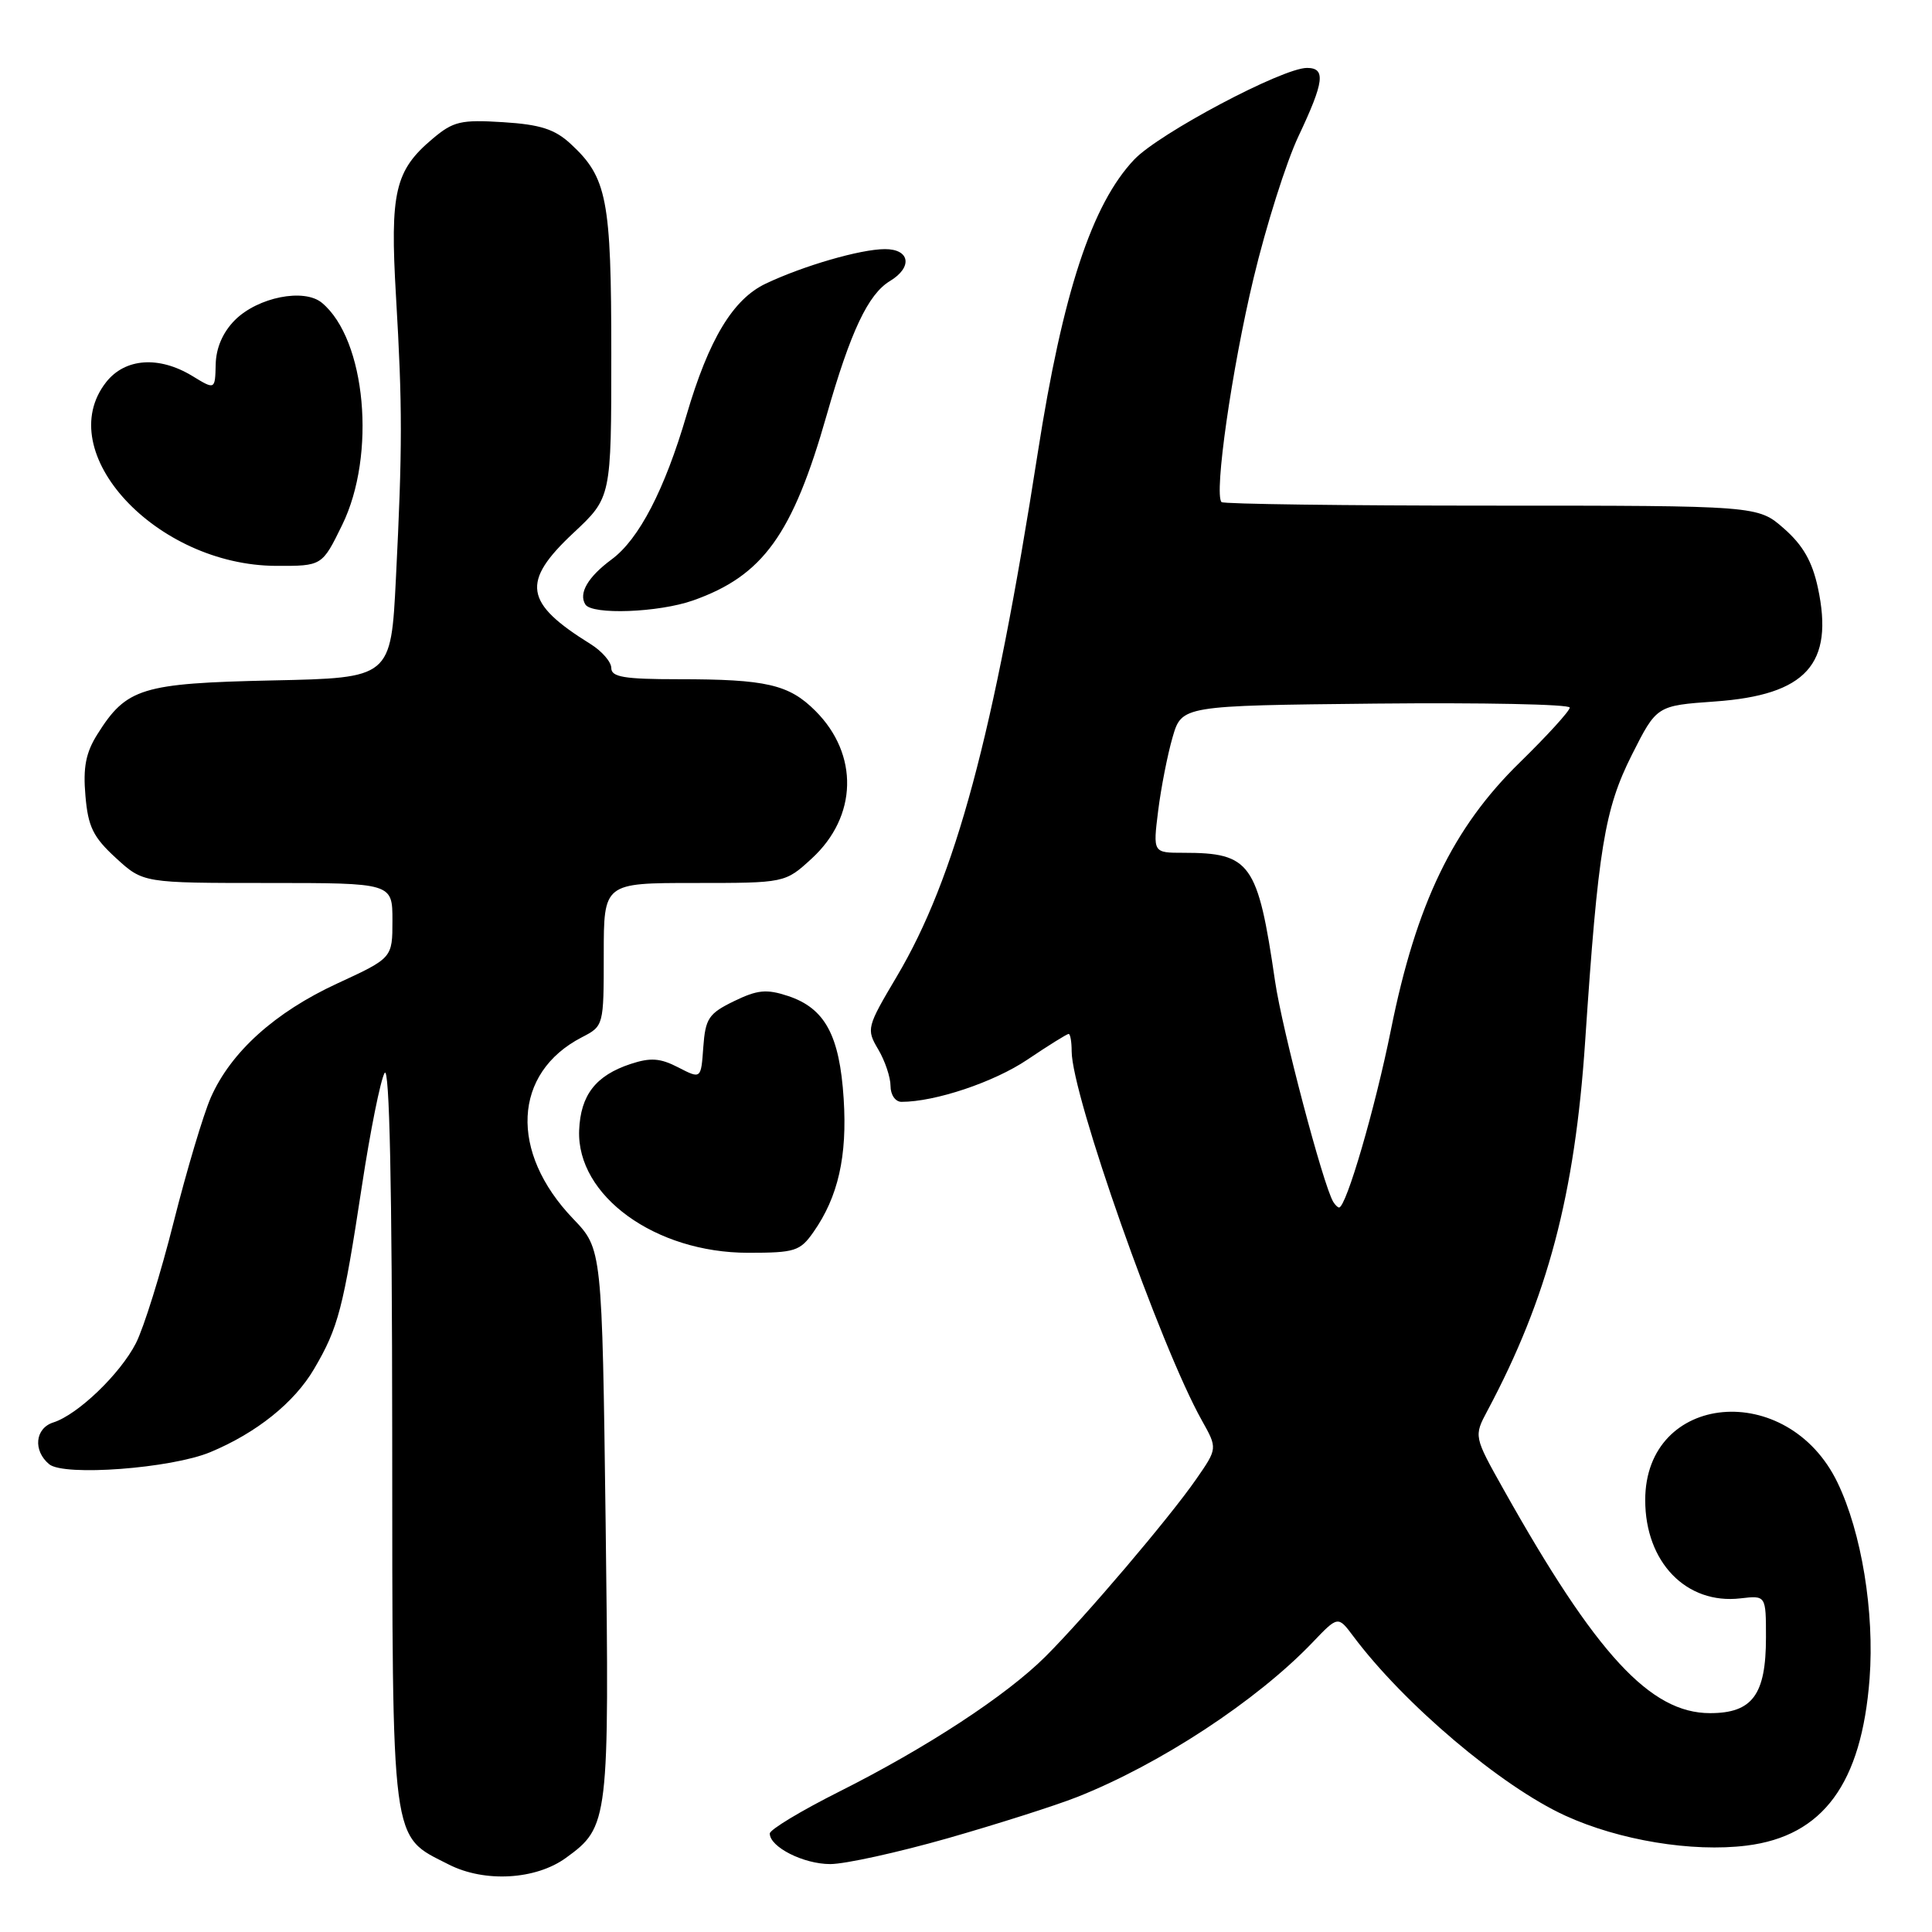<?xml version="1.0" encoding="UTF-8" standalone="no"?>
<!DOCTYPE svg PUBLIC "-//W3C//DTD SVG 1.1//EN" "http://www.w3.org/Graphics/SVG/1.1/DTD/svg11.dtd" >
<svg xmlns="http://www.w3.org/2000/svg" xmlns:xlink="http://www.w3.org/1999/xlink" version="1.1" viewBox="0 0 256 256">
 <g >
 <path fill="currentColor"
d=" M 75.00 246.17 C 80.67 242.06 80.75 241.38 80.25 201.79 C 79.78 165.50 79.78 165.50 75.95 161.50 C 67.46 152.65 67.96 142.17 77.09 137.45 C 79.99 135.95 80.00 135.93 80.00 126.47 C 80.00 117.00 80.00 117.00 92.01 117.00 C 104.03 117.00 104.03 117.00 107.57 113.75 C 113.62 108.19 113.83 99.98 108.05 94.20 C 104.54 90.69 101.55 90.00 89.88 90.00 C 82.71 90.00 81.00 89.71 81.00 88.52 C 81.00 87.71 79.76 86.28 78.25 85.34 C 69.45 79.88 69.03 77.12 76.00 70.60 C 81.00 65.92 81.00 65.92 81.00 46.93 C 81.00 26.37 80.45 23.52 75.60 19.05 C 73.51 17.12 71.59 16.50 66.67 16.19 C 61.07 15.84 60.07 16.07 57.33 18.38 C 52.33 22.58 51.66 25.45 52.47 39.25 C 53.33 53.85 53.33 59.30 52.46 76.66 C 51.80 89.83 51.80 89.83 36.10 90.16 C 18.76 90.54 16.76 91.15 12.90 97.30 C 11.37 99.73 10.99 101.69 11.32 105.44 C 11.67 109.56 12.34 110.92 15.36 113.69 C 18.97 117.00 18.97 117.00 35.49 117.00 C 52.00 117.00 52.00 117.00 52.00 121.97 C 52.00 126.94 52.00 126.94 44.68 130.32 C 36.42 134.14 30.60 139.39 27.94 145.41 C 26.95 147.66 24.74 155.07 23.02 161.89 C 21.31 168.70 19.05 175.94 18.01 177.98 C 15.93 182.05 10.31 187.45 7.07 188.48 C 4.64 189.25 4.35 192.22 6.52 194.02 C 8.48 195.64 22.66 194.58 27.86 192.42 C 33.99 189.87 39.01 185.85 41.63 181.37 C 44.83 175.92 45.48 173.40 47.95 157.18 C 49.06 149.86 50.42 143.11 50.96 142.18 C 51.61 141.07 51.95 157.07 51.97 189.85 C 52.00 245.31 51.72 243.11 59.47 247.06 C 64.21 249.47 70.99 249.09 75.00 246.17 Z  M 125.54 243.59 C 132.12 241.71 139.85 239.25 142.71 238.12 C 153.69 233.78 166.51 225.37 173.90 217.65 C 177.29 214.10 177.29 214.10 179.31 216.80 C 186.03 225.79 198.92 236.70 207.40 240.58 C 214.54 243.85 224.23 245.45 231.44 244.55 C 241.56 243.29 246.67 236.35 247.73 222.42 C 248.39 213.60 246.67 203.07 243.48 196.45 C 236.88 182.76 218.00 184.48 218.00 198.77 C 218.00 207.01 223.45 212.63 230.63 211.79 C 234.00 211.40 234.00 211.40 234.00 216.98 C 234.00 224.57 232.20 227.00 226.59 227.00 C 218.68 227.00 211.50 219.23 199.26 197.41 C 195.28 190.32 195.28 190.32 197.10 186.91 C 205.07 171.97 208.68 158.31 210.04 138.00 C 211.75 112.43 212.60 107.24 216.24 100.00 C 219.52 93.50 219.52 93.50 227.25 92.95 C 239.34 92.09 243.05 87.99 240.88 77.88 C 240.13 74.40 238.90 72.24 236.39 70.04 C 232.93 67.00 232.93 67.00 197.63 67.00 C 178.22 67.00 162.12 66.79 161.86 66.53 C 160.84 65.51 163.22 48.89 166.10 36.88 C 167.76 29.93 170.44 21.46 172.06 18.04 C 175.47 10.82 175.70 9.00 173.18 9.00 C 169.93 9.00 153.59 17.67 150.30 21.13 C 144.68 27.05 140.82 38.80 137.51 60.00 C 131.67 97.45 126.60 116.29 118.83 129.39 C 114.84 136.12 114.78 136.36 116.37 139.05 C 117.27 140.57 118.00 142.75 118.00 143.90 C 118.00 145.07 118.64 146.00 119.45 146.00 C 123.92 146.00 131.71 143.39 136.13 140.41 C 138.92 138.53 141.38 137.00 141.60 137.00 C 141.82 137.00 142.00 138.03 142.00 139.29 C 142.00 145.06 153.75 178.40 159.25 188.21 C 161.33 191.92 161.33 191.92 158.50 196.00 C 154.96 201.11 143.82 214.22 138.52 219.51 C 133.34 224.67 122.81 231.57 111.20 237.40 C 106.14 239.94 102.00 242.44 102.00 242.95 C 102.00 244.74 106.47 247.00 110.01 247.00 C 111.98 247.00 118.96 245.46 125.54 243.59 Z  M 107.79 163.25 C 111.06 158.59 112.28 153.21 111.79 145.58 C 111.25 137.17 109.31 133.59 104.41 131.97 C 101.56 131.03 100.37 131.15 97.24 132.67 C 93.90 134.30 93.47 134.95 93.19 138.75 C 92.89 142.99 92.89 142.99 89.88 141.44 C 87.48 140.20 86.21 140.11 83.56 140.98 C 78.94 142.51 76.93 145.09 76.74 149.77 C 76.40 158.44 86.82 166.00 99.13 166.00 C 105.34 166.00 106.01 165.79 107.79 163.25 Z  M 91.84 79.56 C 101.10 76.29 105.03 70.84 109.54 55.00 C 112.71 43.90 115.03 38.99 117.92 37.24 C 120.96 35.41 120.58 33.00 117.25 33.01 C 114.01 33.02 106.47 35.21 101.47 37.58 C 97.12 39.64 93.92 44.95 90.97 55.00 C 88.07 64.89 84.67 71.45 81.05 74.12 C 77.90 76.45 76.64 78.61 77.56 80.09 C 78.42 81.50 87.28 81.17 91.84 79.56 Z  M 45.34 69.56 C 49.89 60.27 48.49 44.96 42.65 40.12 C 40.28 38.16 34.17 39.38 31.13 42.41 C 29.53 44.02 28.63 46.08 28.58 48.28 C 28.50 51.66 28.50 51.66 25.50 49.83 C 21.07 47.13 16.58 47.45 14.07 50.63 C 6.78 59.90 20.68 74.92 36.59 74.98 C 42.68 75.00 42.68 75.00 45.34 69.56 Z  M 176.66 159.25 C 175.32 157.02 169.89 136.45 168.95 130.00 C 166.66 114.34 165.71 113.00 156.82 113.00 C 152.77 113.00 152.77 113.00 153.46 107.45 C 153.84 104.40 154.70 100.01 155.37 97.70 C 156.59 93.50 156.59 93.50 182.29 93.23 C 196.43 93.09 208.00 93.32 208.00 93.76 C 208.00 94.20 205.02 97.47 201.38 101.03 C 192.52 109.68 187.66 119.76 184.31 136.43 C 182.21 146.86 178.38 160.00 177.43 160.00 C 177.26 160.00 176.91 159.66 176.66 159.25 Z "/>
</g>
</svg>